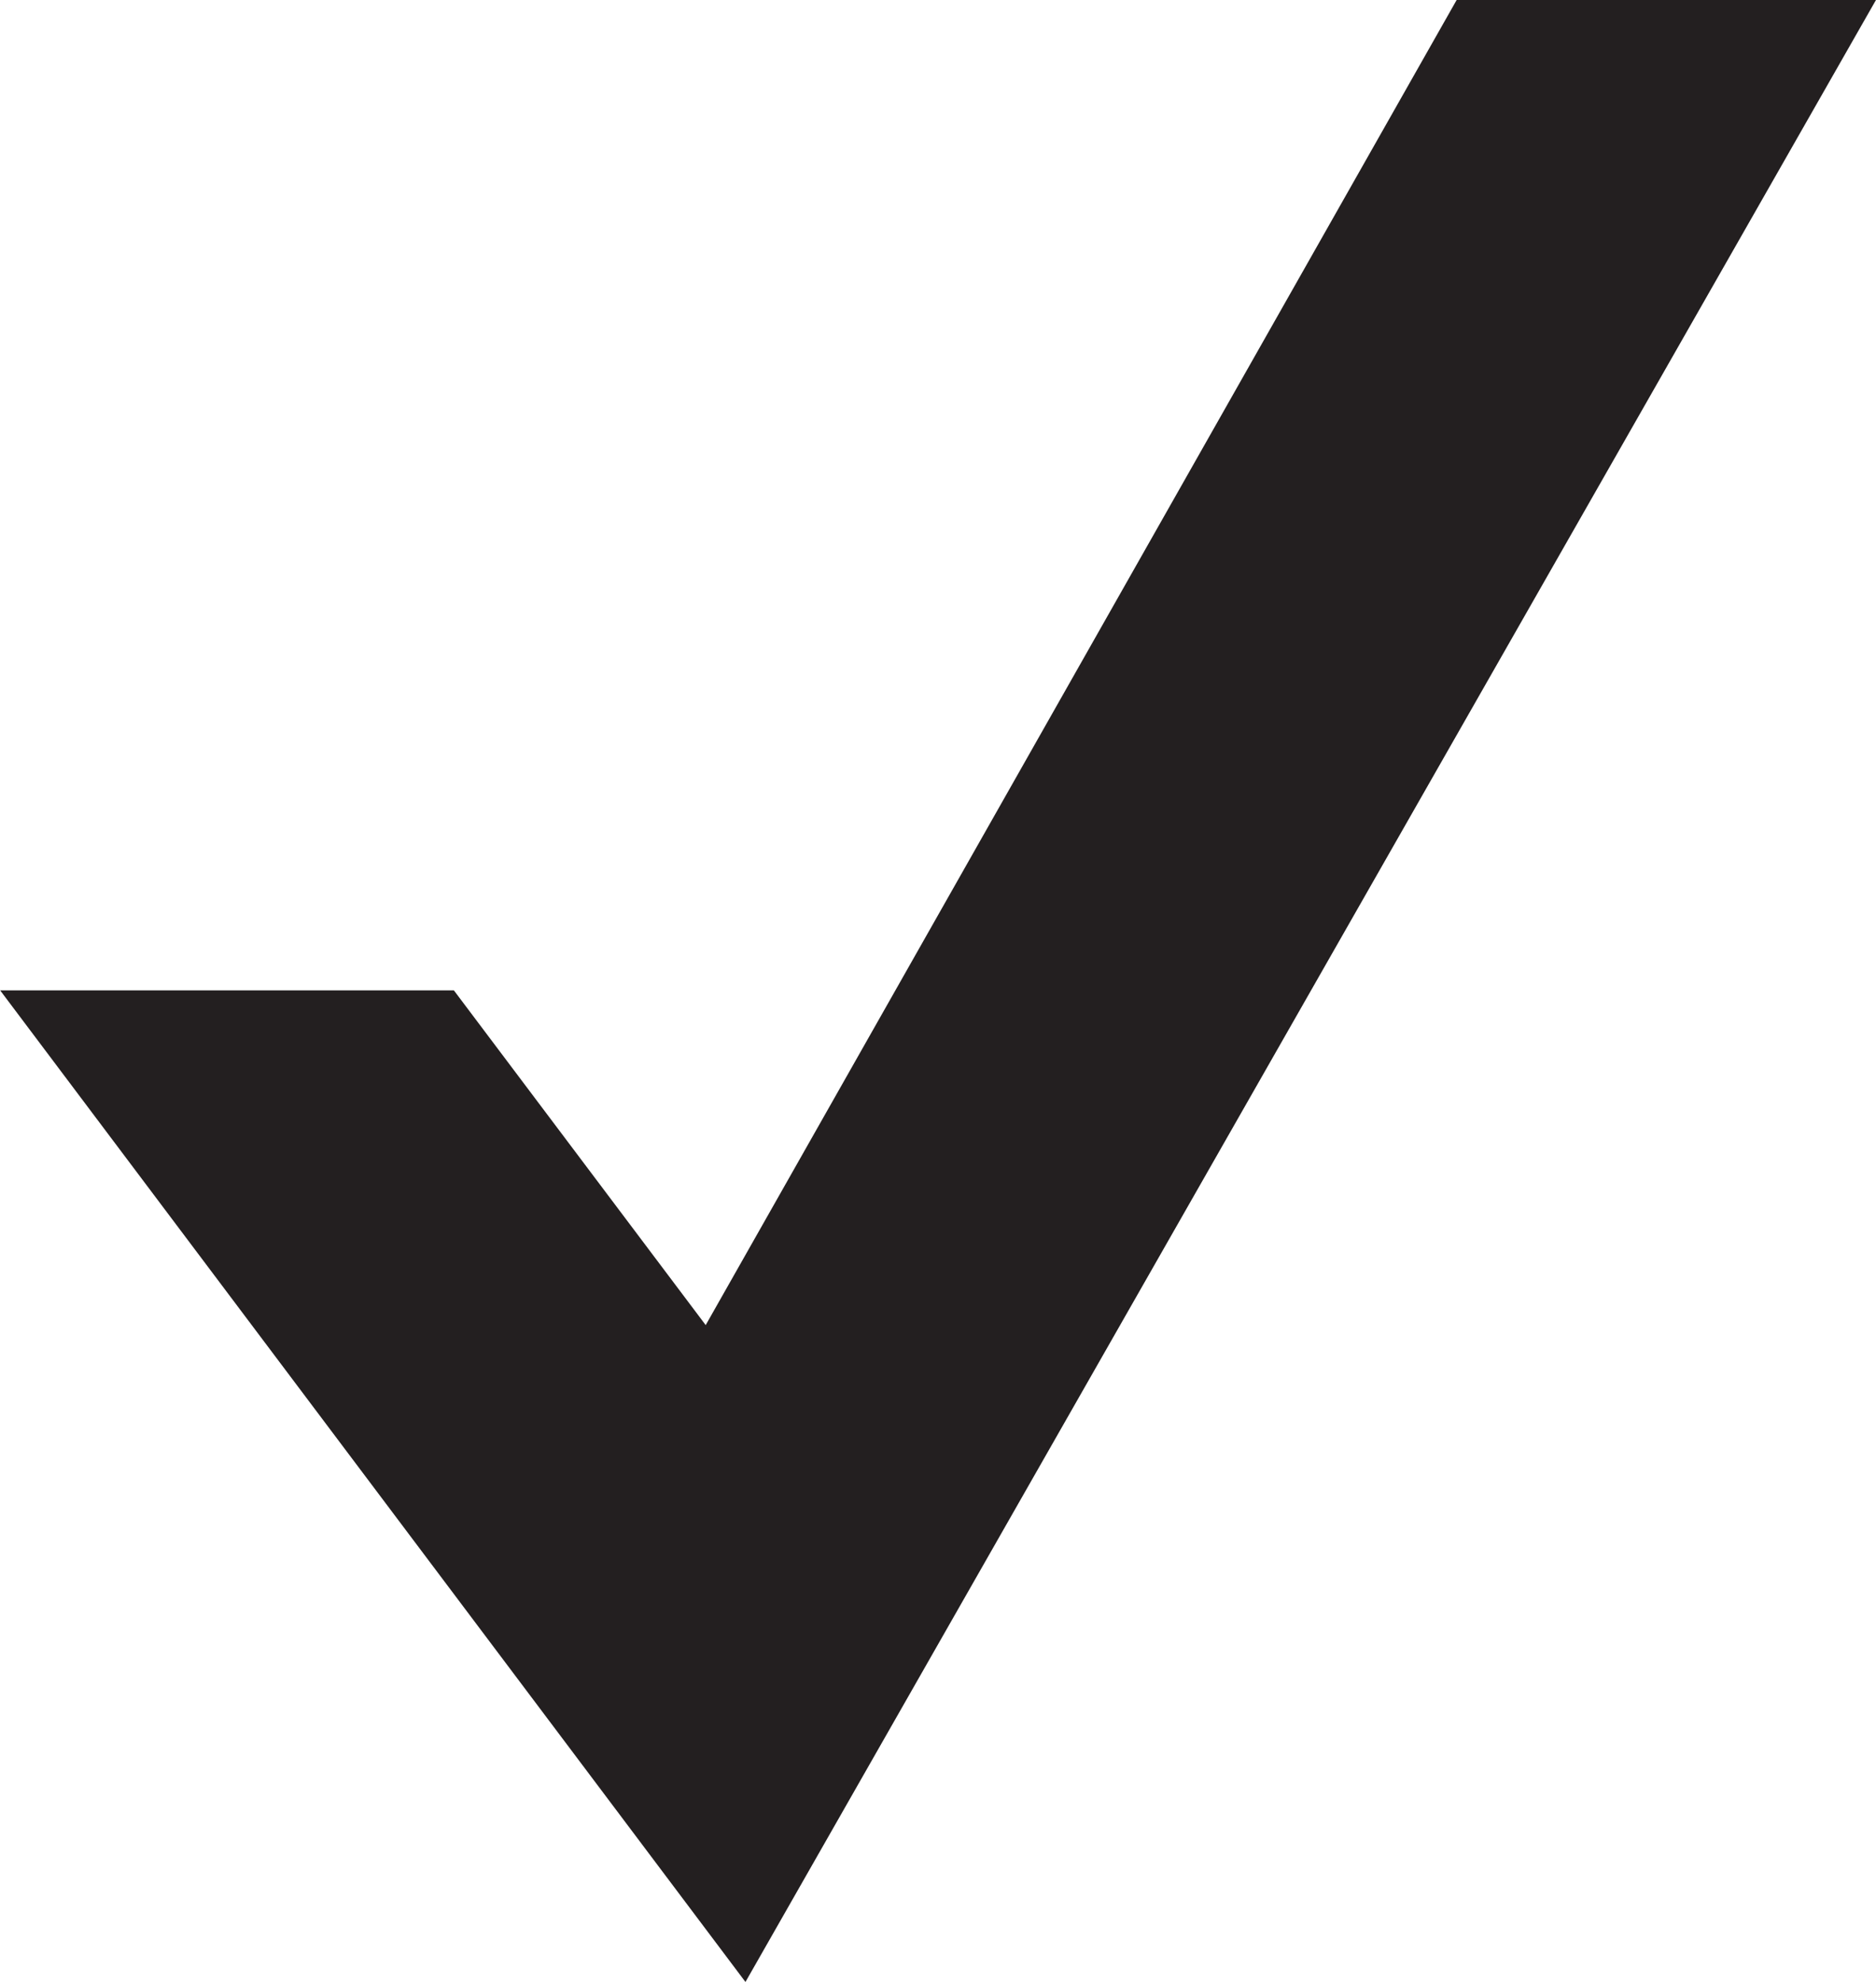<svg xmlns="http://www.w3.org/2000/svg" viewBox="0 0 82.73 87.39"><defs><style>.cls-1{stroke:#231f20;stroke-miterlimit:10;stroke-width:10px;}</style></defs><title>check</title><g id="Слой_2" data-name="Слой 2"><g id="Layer_1" data-name="Layer 1"><polygon class="cls-1" points="67.15 5 31.71 67.53 17.52 48.67 10.02 48.67 32.3 78.31 74.12 5 67.15 5"/></g></g></svg>